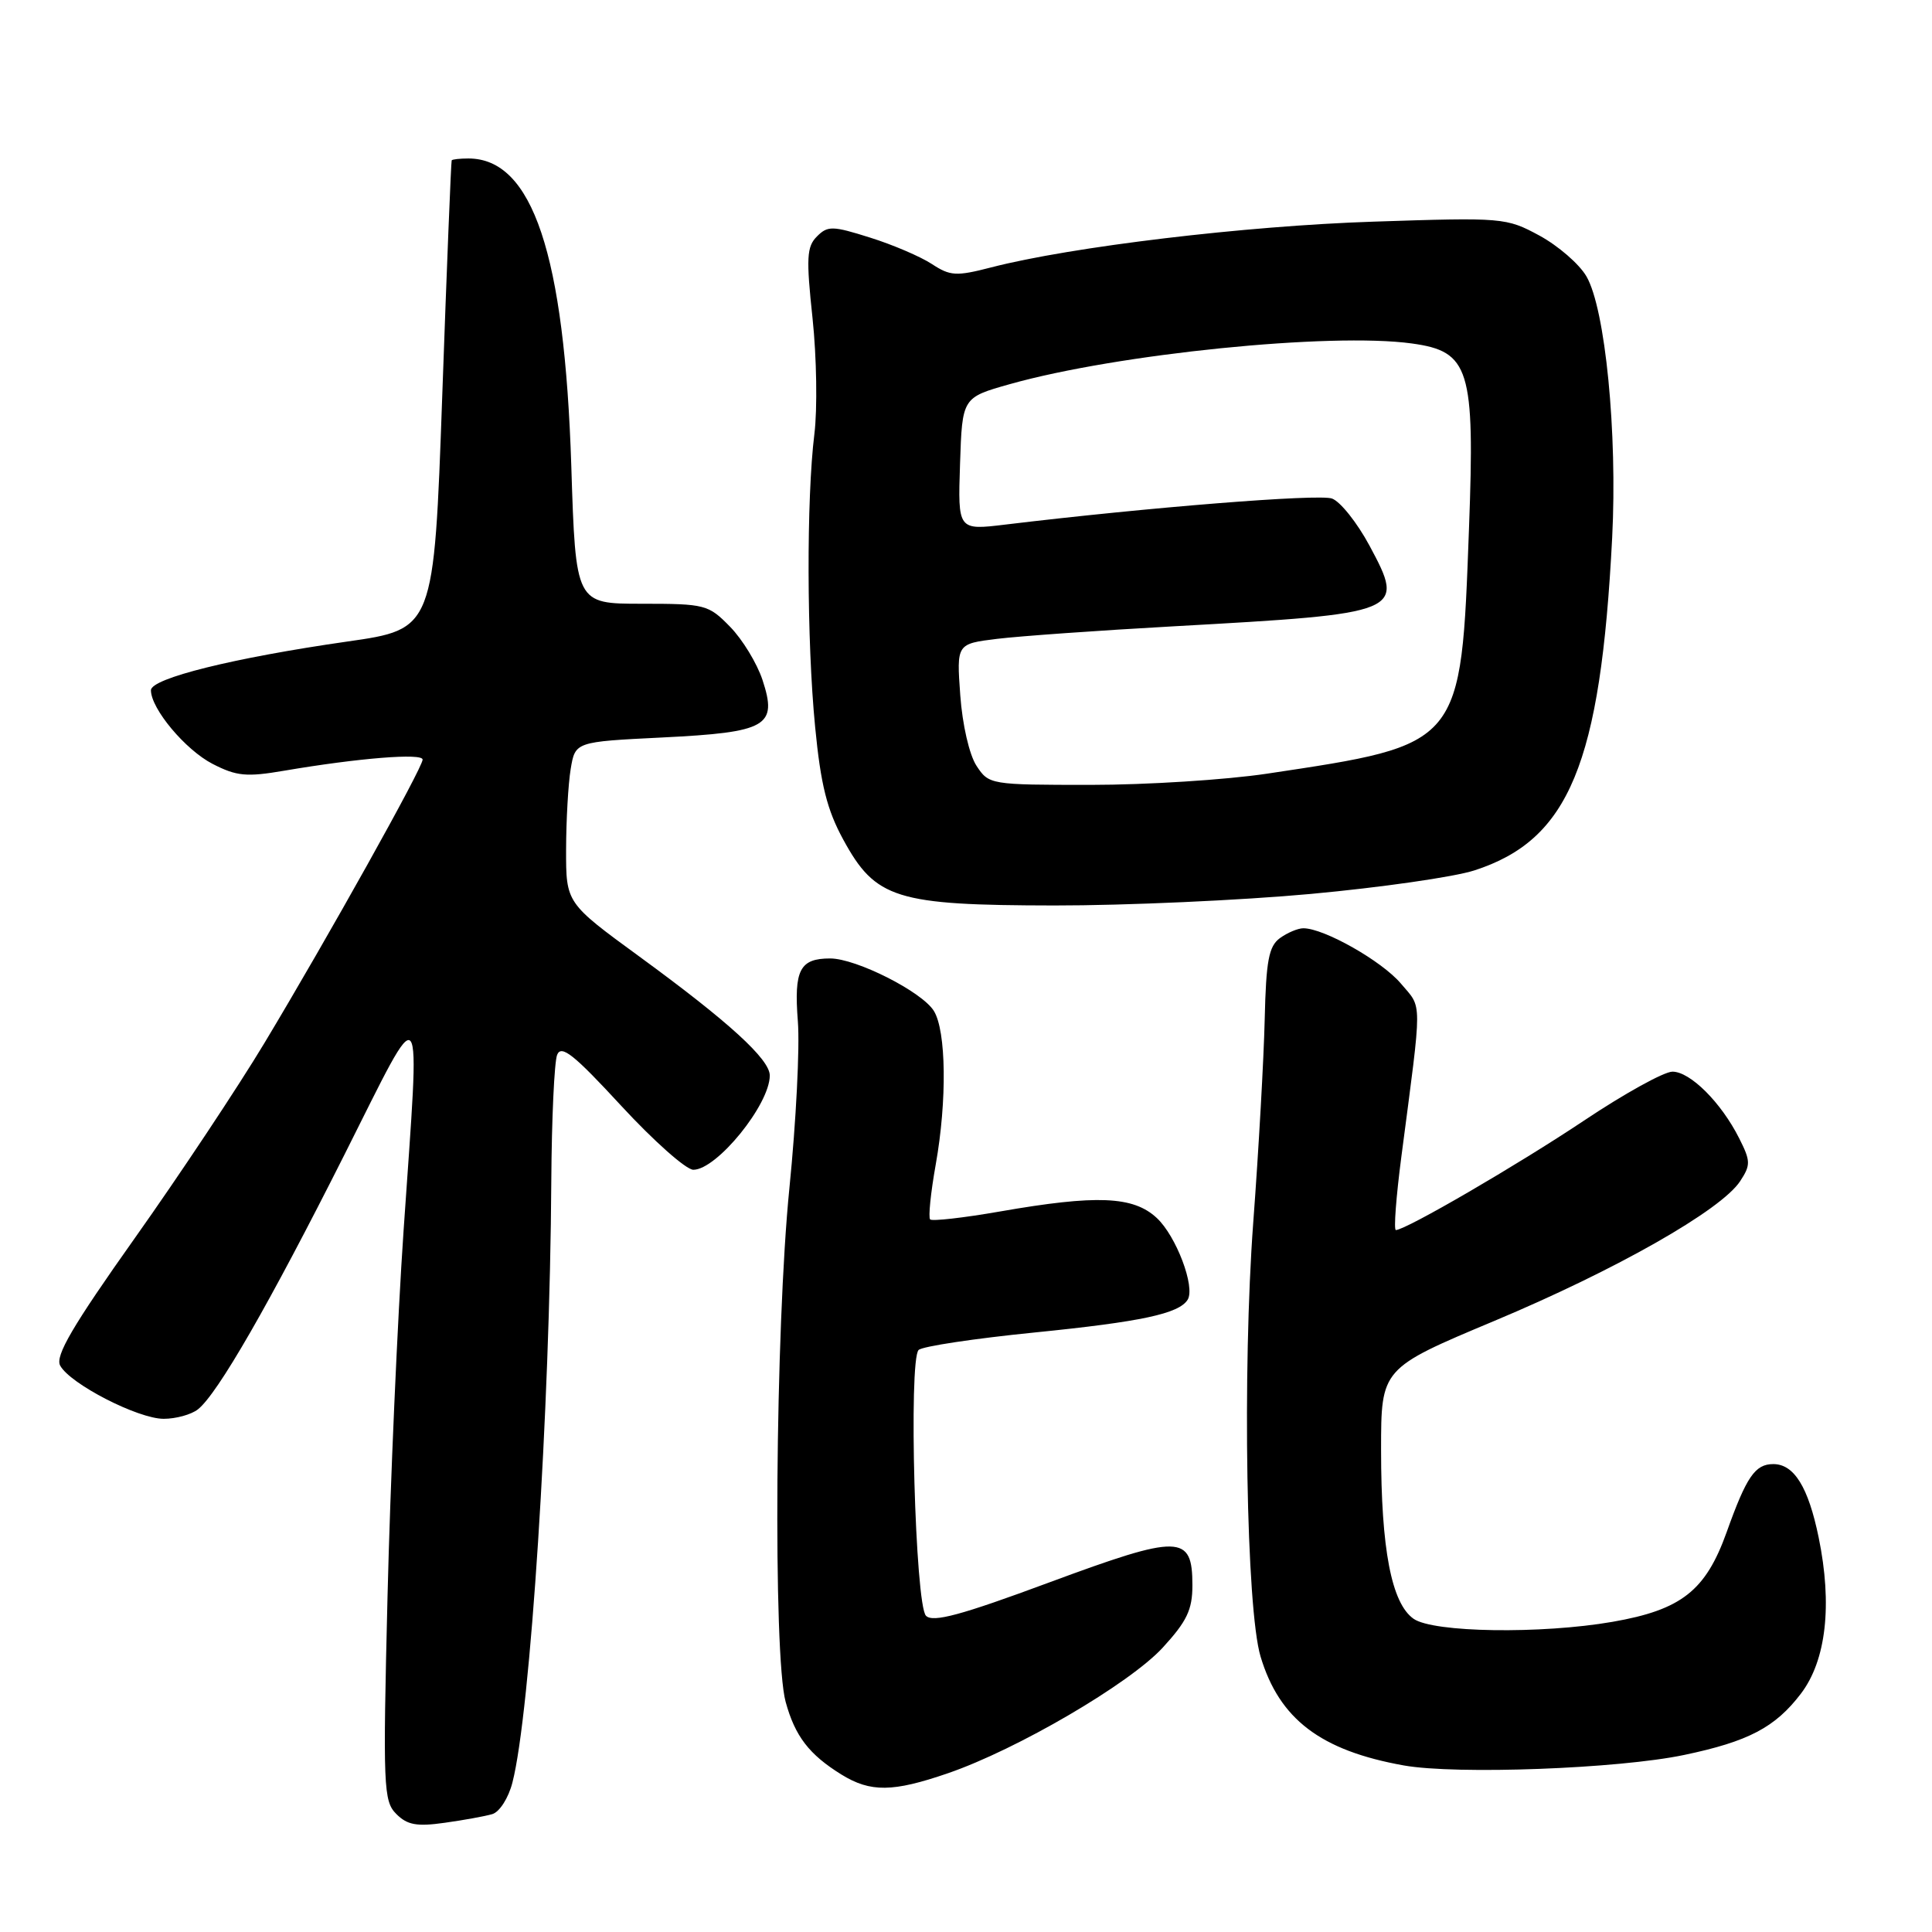 <?xml version="1.0" encoding="UTF-8" standalone="no"?>
<!DOCTYPE svg PUBLIC "-//W3C//DTD SVG 1.1//EN" "http://www.w3.org/Graphics/SVG/1.1/DTD/svg11.dtd" >
<svg xmlns="http://www.w3.org/2000/svg" xmlns:xlink="http://www.w3.org/1999/xlink" version="1.1" viewBox="0 0 256 256">
 <g >
 <path fill="currentColor"
d=" M 65.23 240.38 C 66.19 240.10 67.38 238.24 67.90 236.19 C 70.28 226.96 72.87 186.78 73.05 156.50 C 73.10 148.25 73.45 140.73 73.82 139.78 C 74.37 138.39 76.03 139.71 82.32 146.53 C 86.62 151.19 90.92 155.00 91.87 155.00 C 94.98 155.00 102.00 146.35 102.00 142.51 C 102.00 140.36 96.58 135.41 84.75 126.77 C 75.00 119.65 75.00 119.65 75.01 112.58 C 75.02 108.68 75.29 103.88 75.62 101.89 C 76.22 98.29 76.22 98.29 87.75 97.72 C 101.68 97.03 103.06 96.24 101.03 90.08 C 100.30 87.88 98.37 84.71 96.73 83.04 C 93.87 80.11 93.44 80.00 85.02 80.00 C 76.28 80.00 76.28 80.00 75.70 61.75 C 74.80 33.67 70.56 21.00 62.07 21.00 C 60.93 21.00 59.93 21.11 59.85 21.25 C 59.77 21.39 59.20 35.42 58.60 52.44 C 57.50 83.37 57.50 83.37 46.00 85.01 C 31.00 87.16 20.00 89.88 20.00 91.46 C 20.00 93.91 24.56 99.36 28.17 101.22 C 31.34 102.85 32.65 102.98 37.67 102.12 C 47.54 100.44 56.00 99.76 56.00 100.65 C 56.00 101.73 43.44 124.23 35.06 138.17 C 31.54 144.03 23.80 155.68 17.86 164.06 C 9.59 175.73 7.29 179.67 7.97 180.94 C 9.26 183.36 18.28 188.00 21.69 188.00 C 23.30 188.00 25.34 187.44 26.22 186.75 C 28.81 184.73 35.69 172.77 45.64 153.00 C 56.35 131.71 55.69 130.86 53.48 163.00 C 52.67 174.82 51.71 196.66 51.35 211.52 C 50.73 236.81 50.81 238.66 52.51 240.36 C 53.96 241.82 55.23 242.05 58.91 241.53 C 61.43 241.18 64.28 240.66 65.23 240.38 Z  M 125.59 234.97 C 134.76 231.82 149.63 223.12 154.04 218.35 C 157.27 214.83 158.00 213.31 158.00 210.06 C 158.00 203.29 156.38 203.26 139.06 209.67 C 127.31 214.03 123.62 215.02 122.70 214.10 C 121.27 212.68 120.37 180.23 121.72 178.88 C 122.20 178.40 129.12 177.36 137.10 176.56 C 151.24 175.14 156.22 174.07 157.37 172.22 C 158.41 170.53 155.85 163.77 153.27 161.38 C 150.16 158.49 145.32 158.29 132.49 160.53 C 127.67 161.37 123.51 161.84 123.25 161.58 C 122.99 161.32 123.32 158.05 123.99 154.30 C 125.50 145.83 125.38 136.59 123.74 133.95 C 122.17 131.41 113.45 127.00 110.00 127.00 C 105.97 127.00 105.19 128.51 105.72 135.33 C 105.99 138.72 105.48 148.67 104.60 157.43 C 102.73 176.04 102.41 219.32 104.10 225.50 C 105.35 230.07 107.22 232.49 111.50 235.14 C 115.35 237.51 118.29 237.48 125.59 234.97 Z  M 223.16 232.54 C 231.66 230.76 235.22 228.89 238.62 224.43 C 241.98 220.03 242.82 212.65 240.98 203.71 C 239.61 197.05 237.73 194.00 234.97 194.00 C 232.56 194.00 231.42 195.66 228.79 203.02 C 226.01 210.78 222.80 213.31 213.67 214.90 C 204.22 216.54 189.92 216.33 187.31 214.50 C 184.38 212.45 183.00 205.26 183.00 192.11 C 183.00 181.32 183.00 181.32 198.00 175.03 C 214.11 168.28 228.08 160.34 230.58 156.51 C 231.99 154.37 231.97 153.84 230.45 150.83 C 228.06 146.08 223.96 142.00 221.61 142.00 C 220.49 142.00 215.20 144.93 209.85 148.51 C 201.04 154.39 186.32 162.95 184.96 162.99 C 184.66 162.99 184.99 158.61 185.69 153.25 C 188.48 131.91 188.49 133.73 185.62 130.32 C 183.11 127.35 175.45 123.00 172.70 123.00 C 171.98 123.00 170.58 123.59 169.59 124.31 C 168.12 125.39 167.76 127.30 167.58 135.06 C 167.46 140.25 166.78 152.38 166.06 162.00 C 164.61 181.61 165.14 213.19 167.03 219.50 C 169.52 227.80 174.99 231.96 186.01 233.93 C 192.99 235.17 214.47 234.37 223.16 232.54 Z  M 173.69 118.45 C 182.94 117.60 192.68 116.20 195.34 115.34 C 207.92 111.29 212.08 101.24 213.62 71.26 C 214.33 57.38 212.71 40.90 210.21 36.62 C 209.26 34.98 206.45 32.56 203.99 31.22 C 199.59 28.84 199.16 28.80 182.00 29.37 C 165.07 29.92 141.95 32.69 131.34 35.43 C 126.70 36.63 125.91 36.58 123.47 34.98 C 121.97 34.00 118.29 32.42 115.28 31.48 C 110.31 29.91 109.67 29.90 108.25 31.33 C 106.89 32.68 106.81 34.19 107.67 42.21 C 108.21 47.33 108.32 54.21 107.91 57.51 C 106.85 66.08 106.89 84.87 108.01 96.33 C 108.75 103.97 109.58 107.30 111.73 111.24 C 116.01 119.11 118.71 119.95 139.69 119.98 C 149.15 119.99 164.45 119.30 173.69 118.45 Z  M 129.39 101.47 C 128.44 100.02 127.52 96.02 127.24 92.12 C 126.75 85.31 126.75 85.31 132.13 84.65 C 135.08 84.29 145.60 83.54 155.50 82.99 C 186.00 81.29 186.24 81.20 181.46 72.29 C 179.83 69.26 177.60 66.46 176.50 66.06 C 174.76 65.42 152.19 67.22 133.21 69.51 C 126.92 70.27 126.92 70.27 127.21 61.47 C 127.50 52.68 127.50 52.68 133.81 50.90 C 148.06 46.89 176.31 44.03 187.07 45.51 C 194.73 46.56 195.44 48.85 194.65 70.00 C 193.58 98.91 193.82 98.62 167.86 102.52 C 162.44 103.33 151.95 104.00 144.53 104.00 C 131.21 104.00 131.03 103.97 129.39 101.47 Z "/>
</g>
</svg>